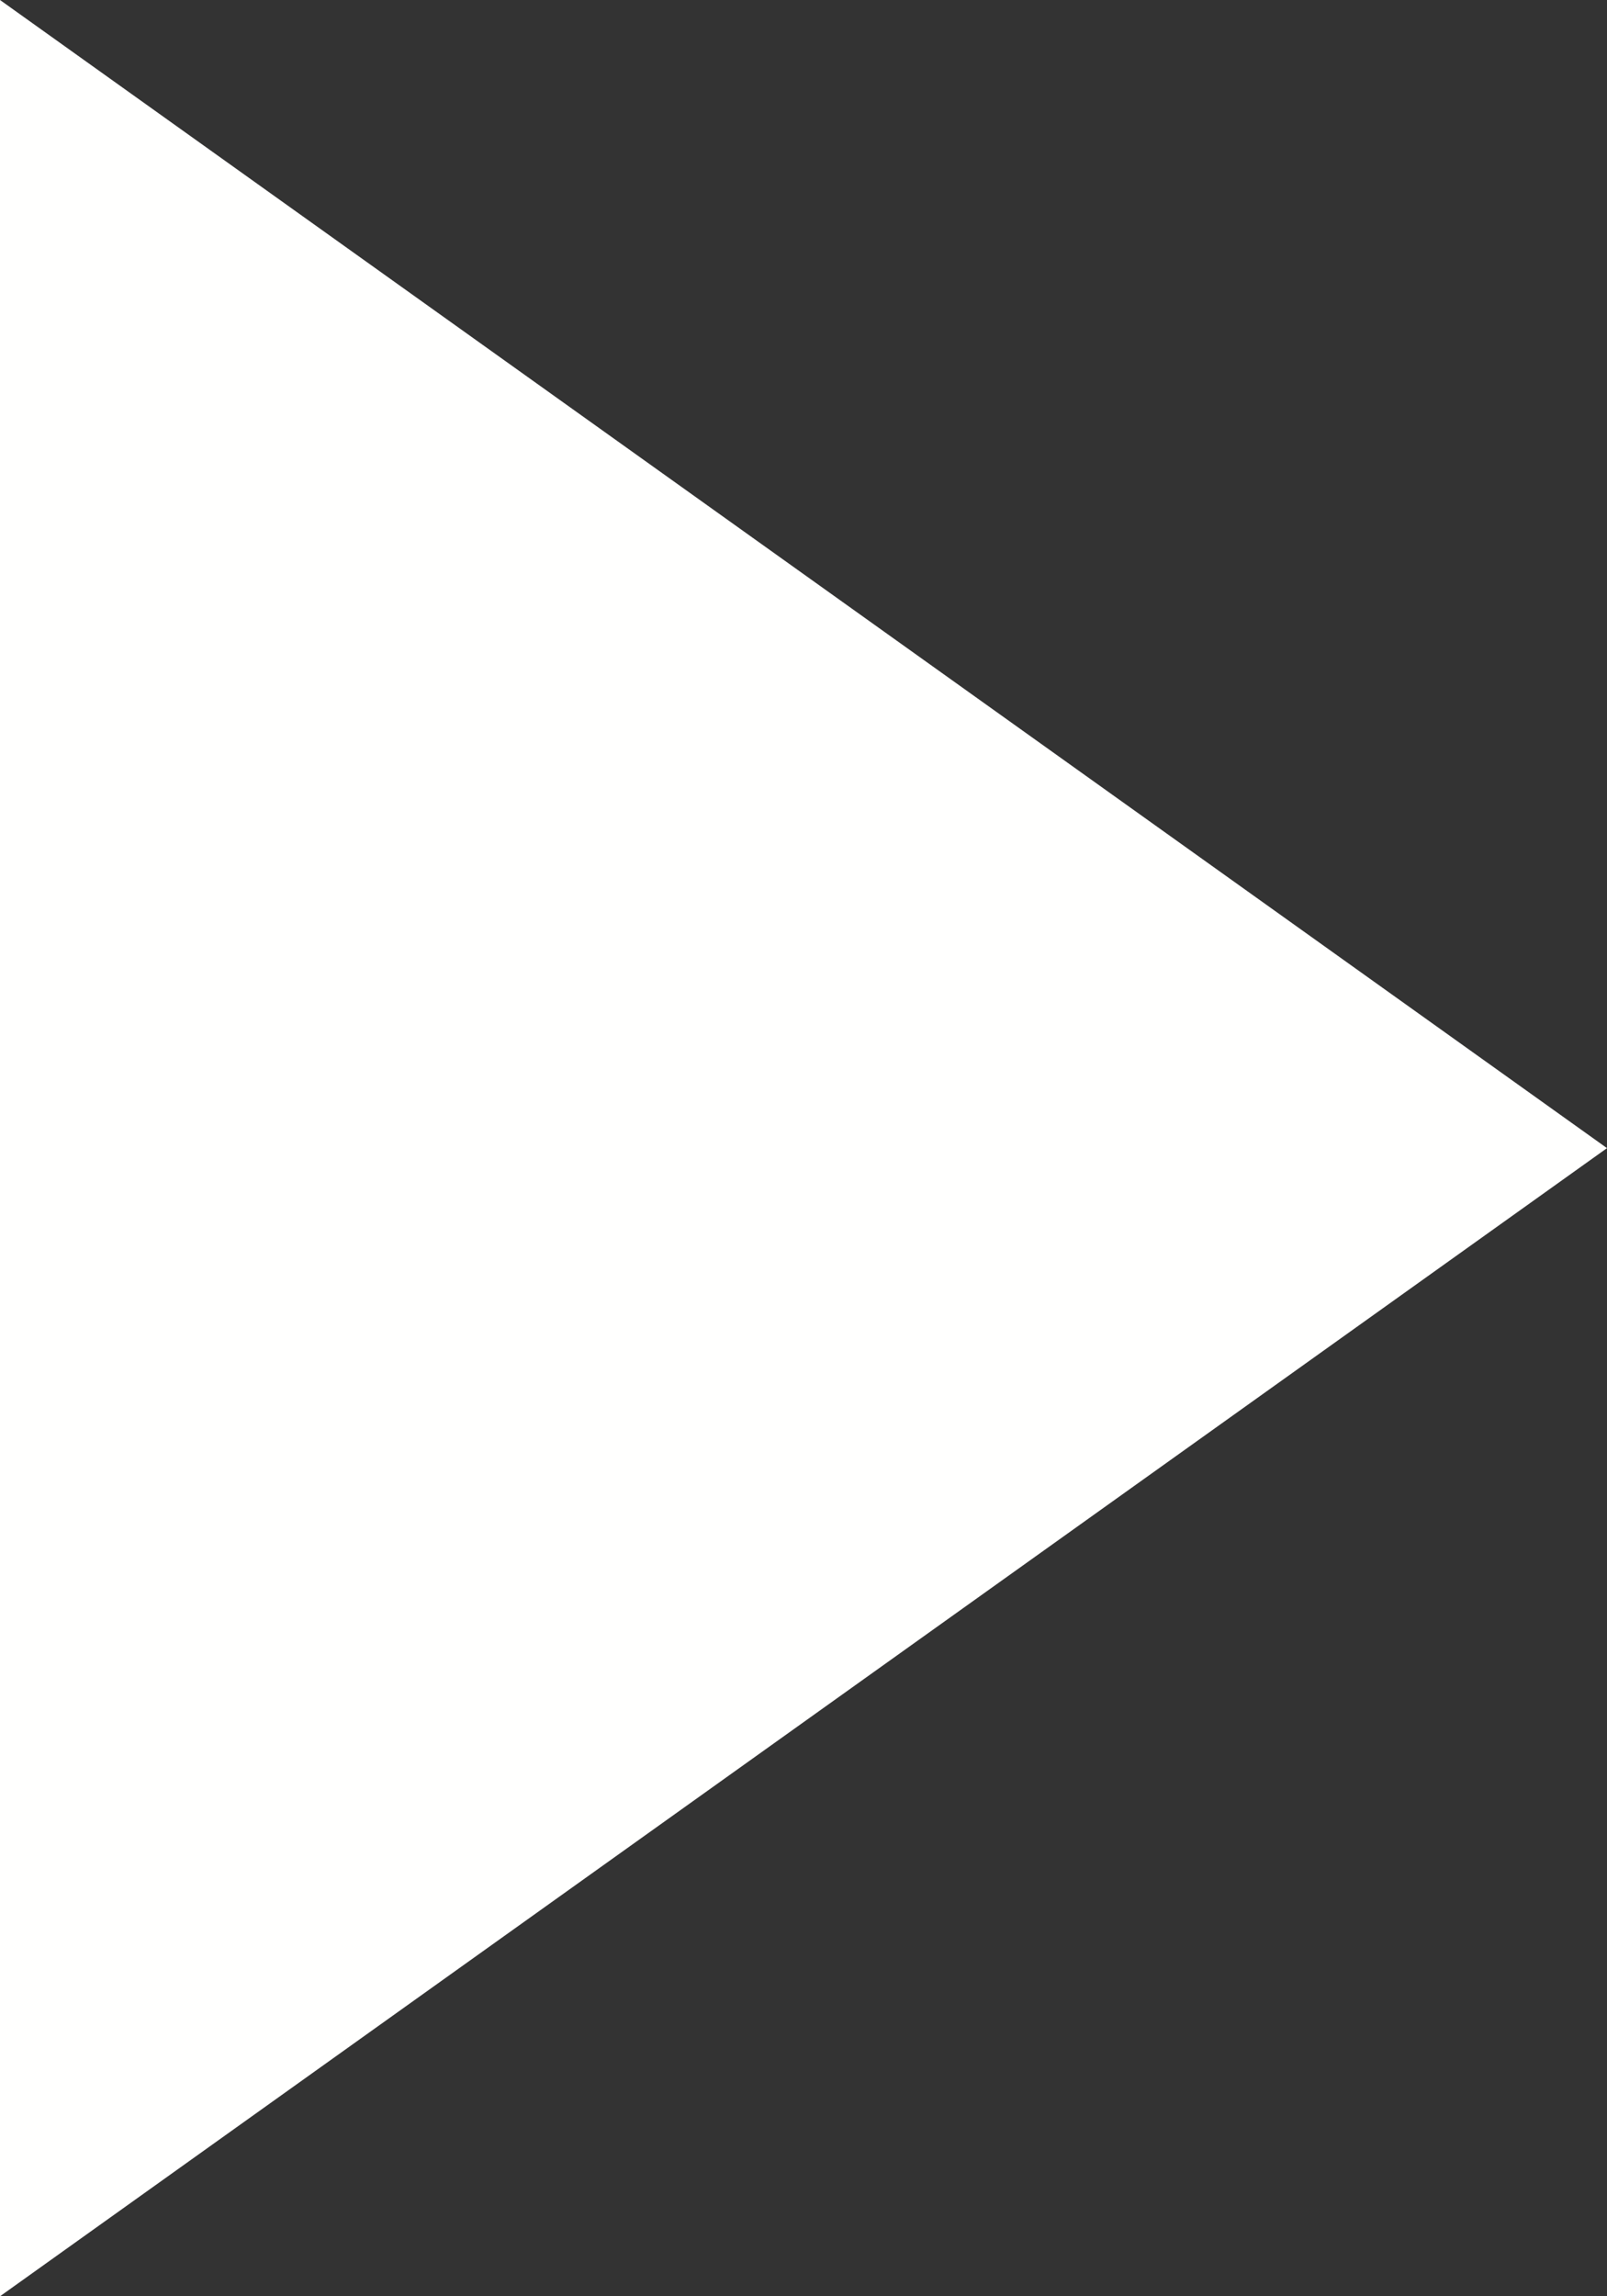﻿<?xml version="1.0" encoding="utf-8"?>
<svg version="1.1" xmlns:xlink="http://www.w3.org/1999/xlink" width="7px" height="10px" xmlns="http://www.w3.org/2000/svg">
  <rect width="100%" height="100%" fill="#333333" stroke="none"/>
  <g transform="matrix(1 0 0 1 144 -712 )">
    <path d="M 7 5  L 0 0  L 0 10  L 7 5  Z " fill-rule="nonzero" fill="#fffffe" stroke="none" transform="matrix(1 0 0 1 -144 712 )" />
  </g>
</svg>
